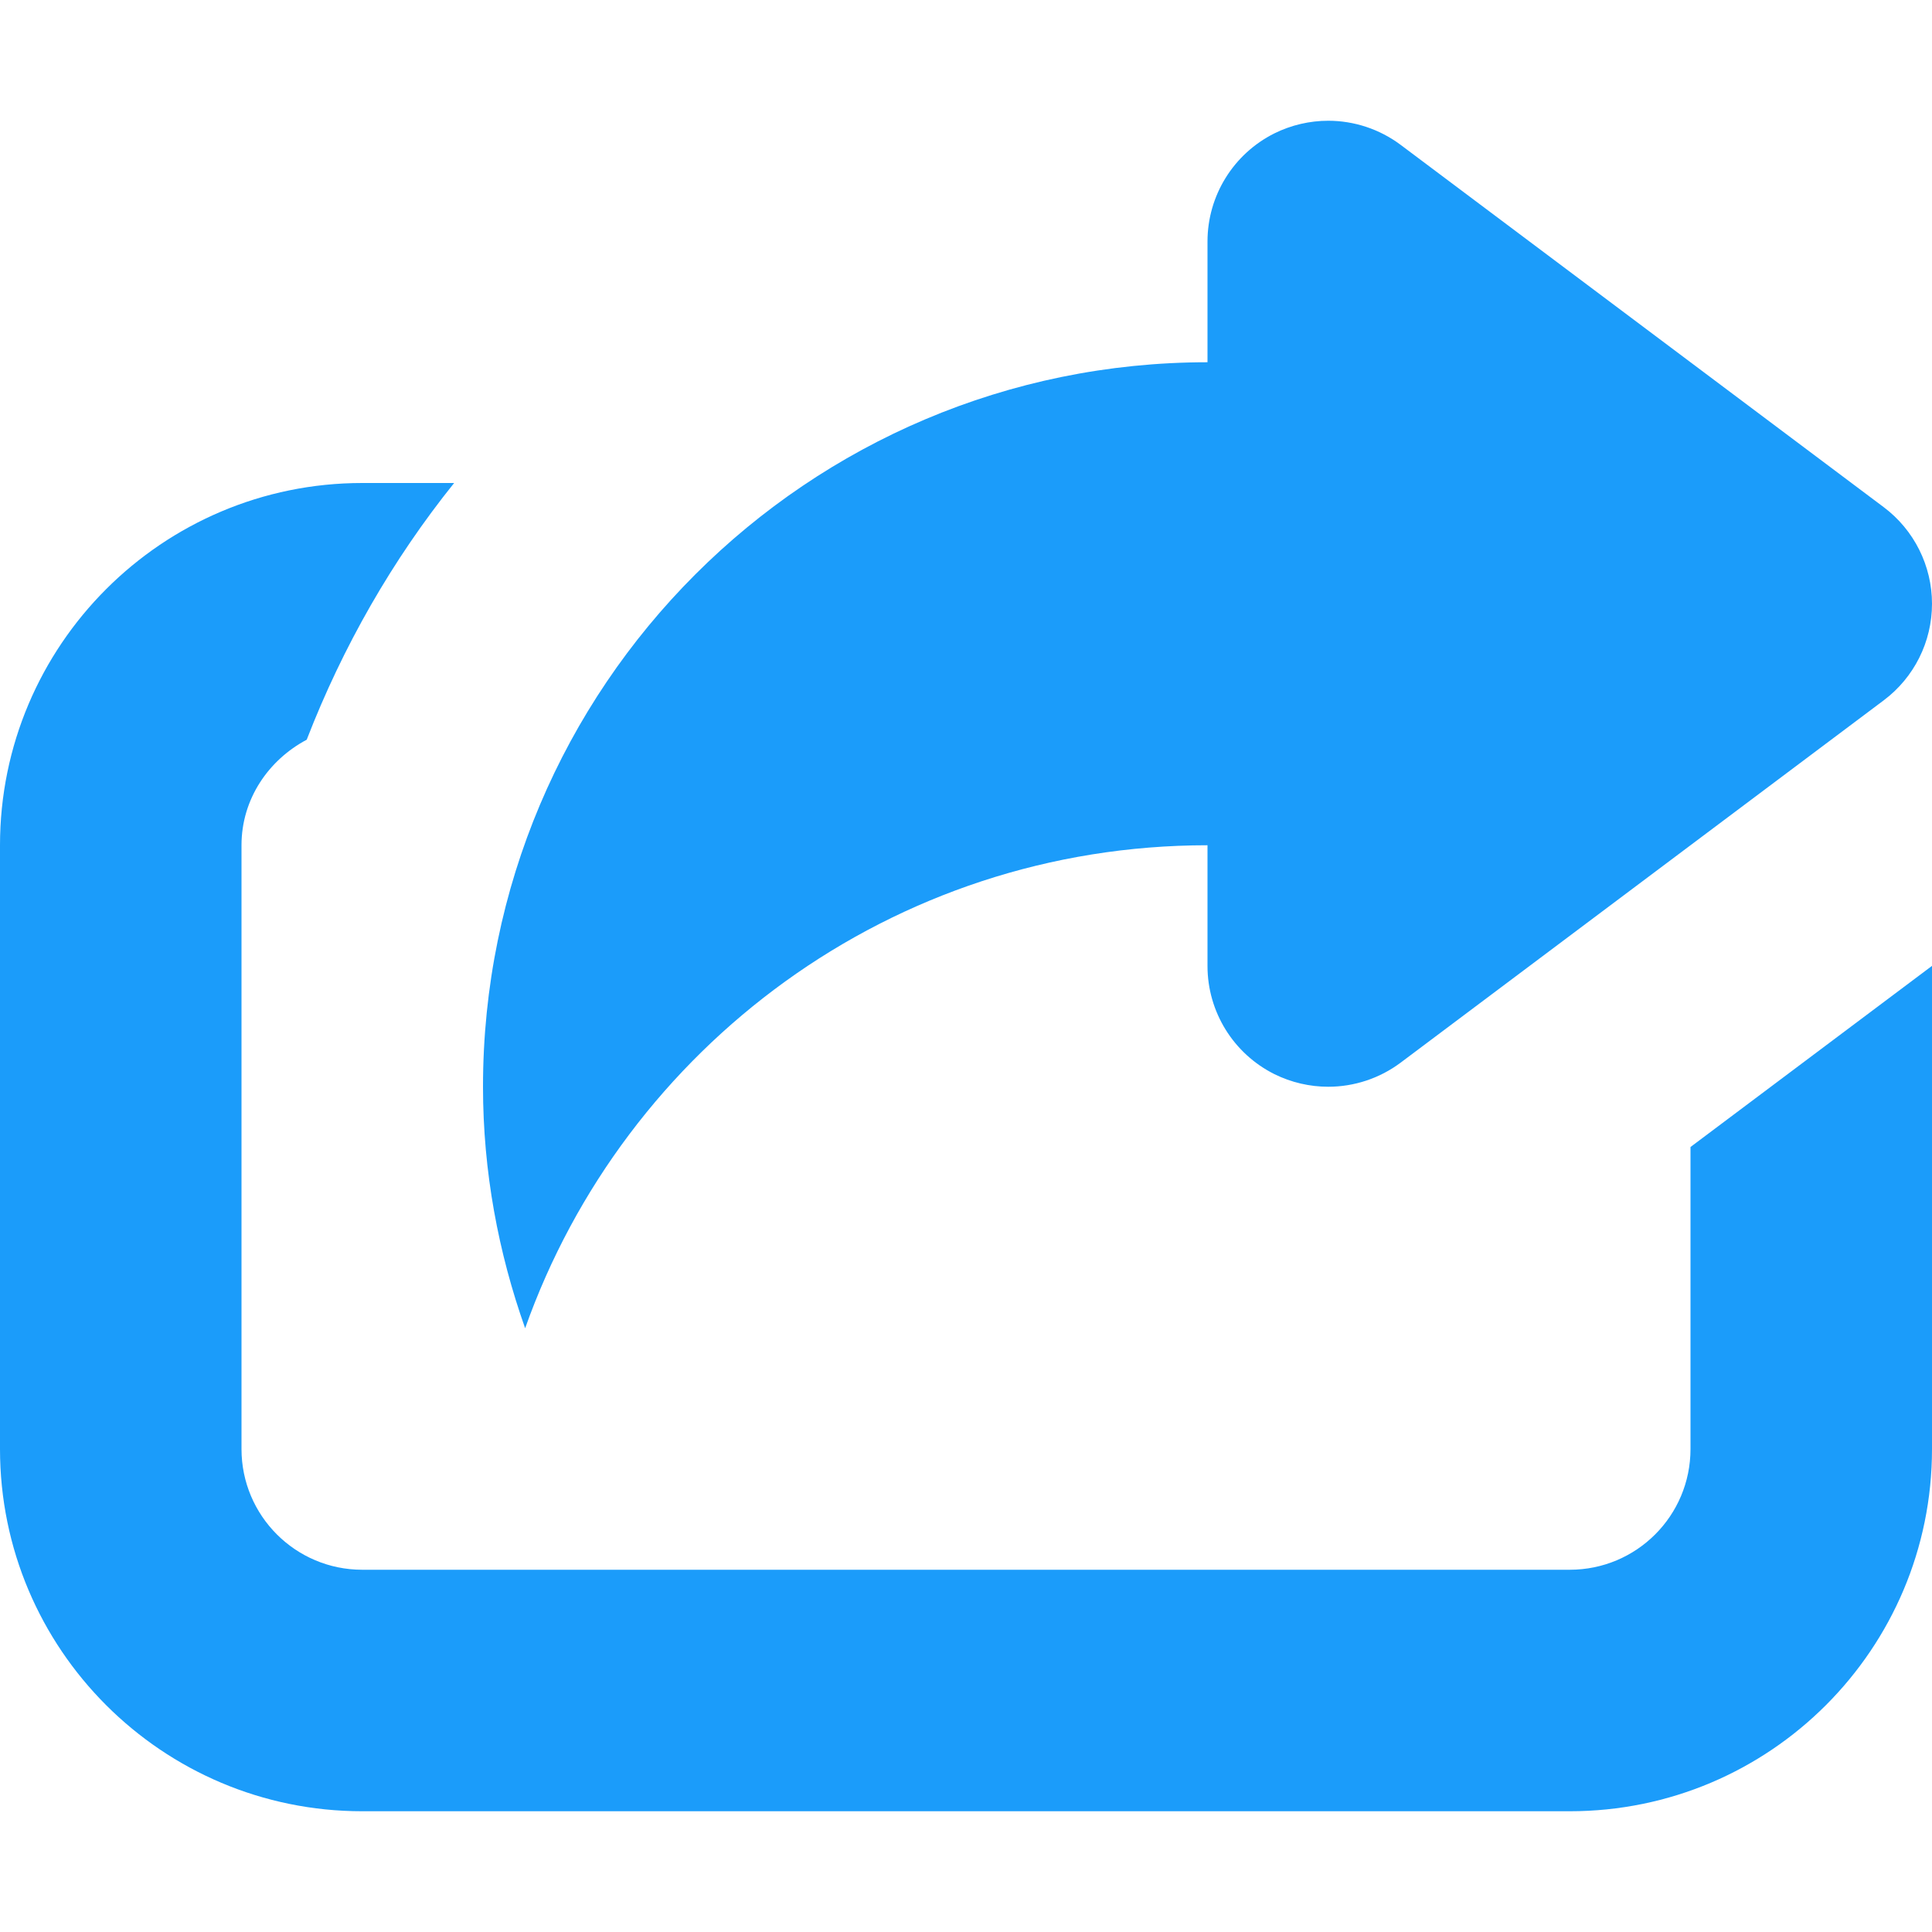 <?xml version="1.0" encoding="utf-8"?> <!-- Generator: IcoMoon.io --> <!DOCTYPE svg PUBLIC "-//W3C//DTD SVG 1.1//EN" "http://www.w3.org/Graphics/SVG/1.1/DTD/svg11.dtd"> <svg version="1.1" id="Layer_1" xmlns="http://www.w3.org/2000/svg" xmlns:xlink="http://www.w3.org/1999/xlink" x="0px" y="0px" width="48px" height="48px" viewBox="0 0 48 48" enable-background="new 0 0 16 16" xml:space="preserve" fill="#1B9CFA"> <path d="M 42.00,36.00 L 42.00,28.497 L 48.00,23.997 L 48.00,36.00 C 48.00,40.971 43.971,45.00 39.00,45.00 L 9.00,45.00 C 4.032,45.00 0.00,40.971 0.00,36.00 L 0.00,21.00 C 0.00,16.032 4.032,12.00 9.00,12.00 L 11.283,12.00 C 9.75,13.908 8.517,16.062 7.62,18.378 C 6.672,18.882 6.00,19.851 6.00,21.00 L 6.00,36.00 C 6.00,37.659 7.344,39.00 9.00,39.00 L 39.00,39.00 C 40.659,39.00 42.00,37.659 42.00,36.00 Z M 30.00,21.00 C 22.167,21.00 15.522,26.013 13.047,33.00 C 12.381,31.122 12.00,29.106 12.00,27.00 C 12.00,17.061 20.061,9.00 30.00,9.00 L 30.00,6.00 C 30.00,4.863 30.642,3.825 31.659,3.315 C 32.082,3.105 32.544,3.00 33.00,3.00 C 33.636,3.00 34.272,3.204 34.80,3.60 L 46.80,12.60 C 47.556,13.167 48.00,14.058 48.00,15.00 C 48.00,15.945 47.556,16.833 46.80,17.40 L 34.80,26.40 C 34.272,26.796 33.636,27.00 33.00,27.00 C 32.544,27.00 32.082,26.895 31.659,26.685 C 30.642,26.175 30.00,25.137 30.00,24.00 L 30.00,21.00 Z" ></path></svg>